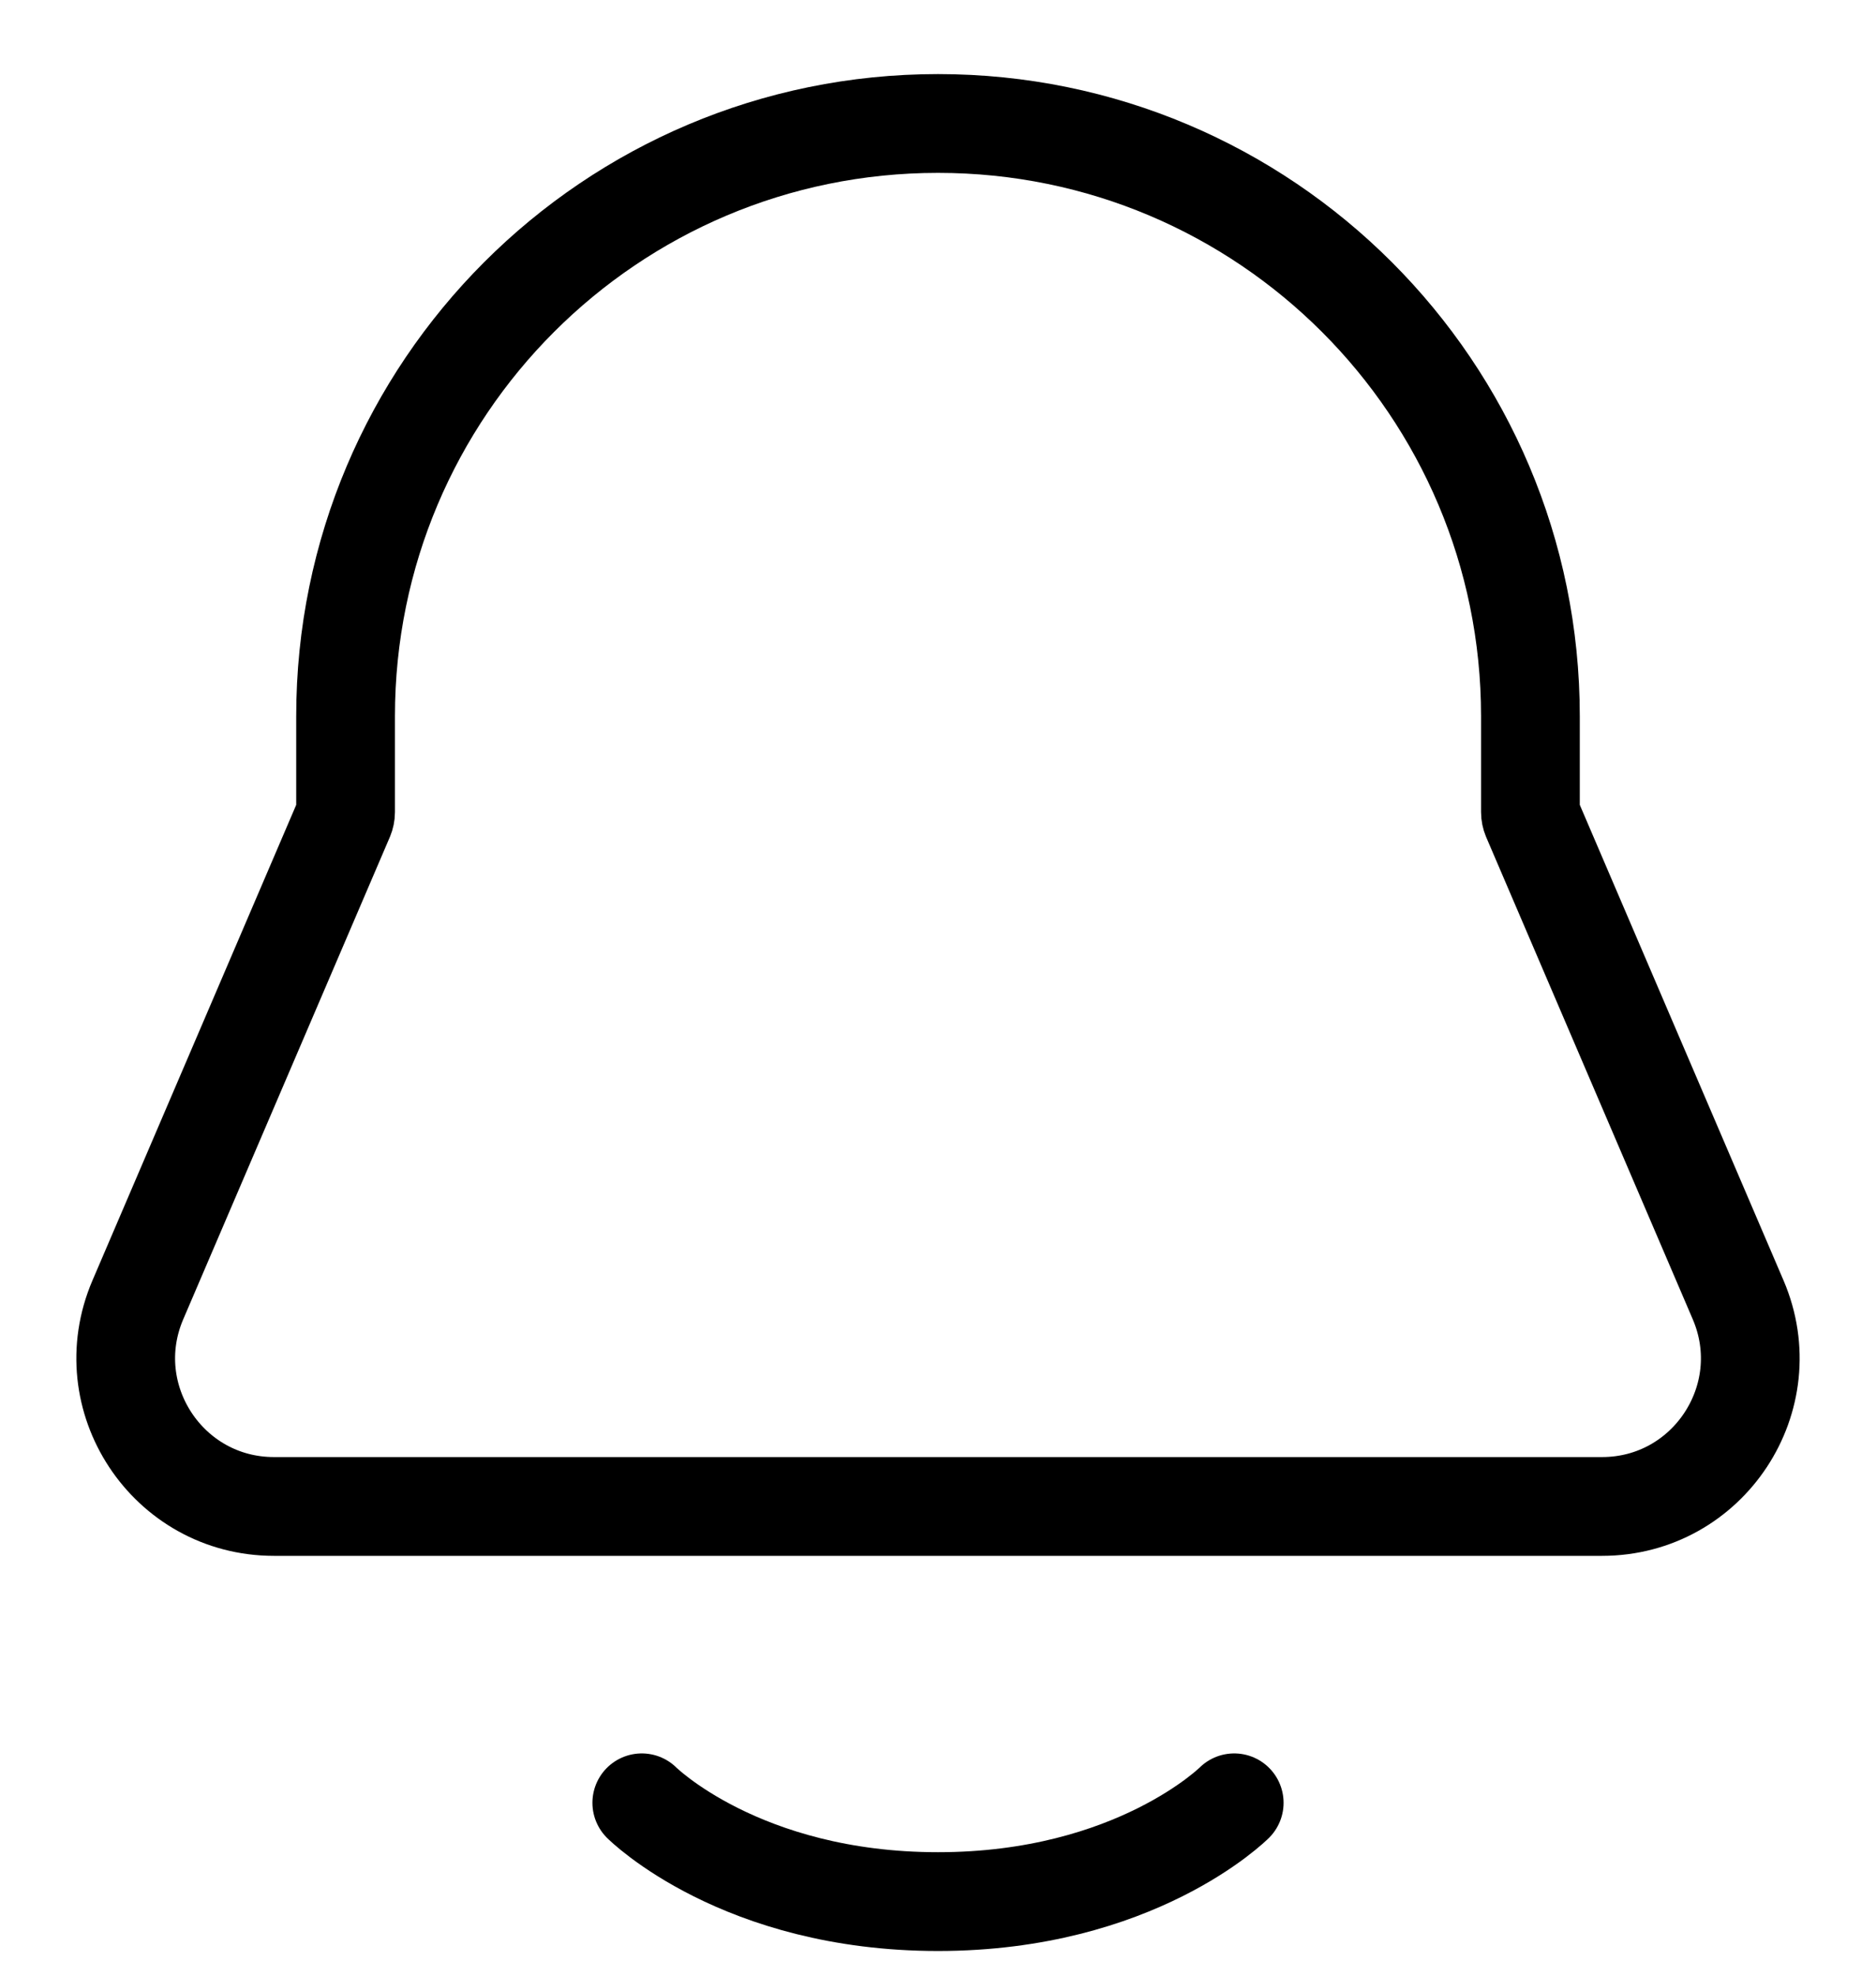 <svg
    xmlns='http://www.w3.org/2000/svg'
    width='19'
    height='20'
    viewBox='0 0 19 20'
    fill='none'
    >
    <path
        d='M3.5 7.25C3.5 3.936 6.186 1.25 9.5 1.25V1.25C12.814 1.25 15.5 3.936 15.5 7.25V8.221C15.5 8.24 15.504 8.259 15.511 8.276L17.604 13.159C18.028 14.149 17.302 15.25 16.225 15.25H2.775C1.698 15.25 0.972 14.149 1.396 13.159L3.489 8.276C3.496 8.259 3.5 8.24 3.5 8.221V7.25Z'
        stroke='black'
        strokeWidth='1.5'
        stroke-linecap='round'
        stroke-linejoin='round'
    />
    <path
        d='M6.5 18.25C6.5 18.25 7.5 19.25 9.5 19.25C11.5 19.25 12.5 18.25 12.5 18.25'
        stroke='black'
        strokeWidth='1.5'
        stroke-linecap='round'
        stroke-linejoin='round'
    />
</svg>